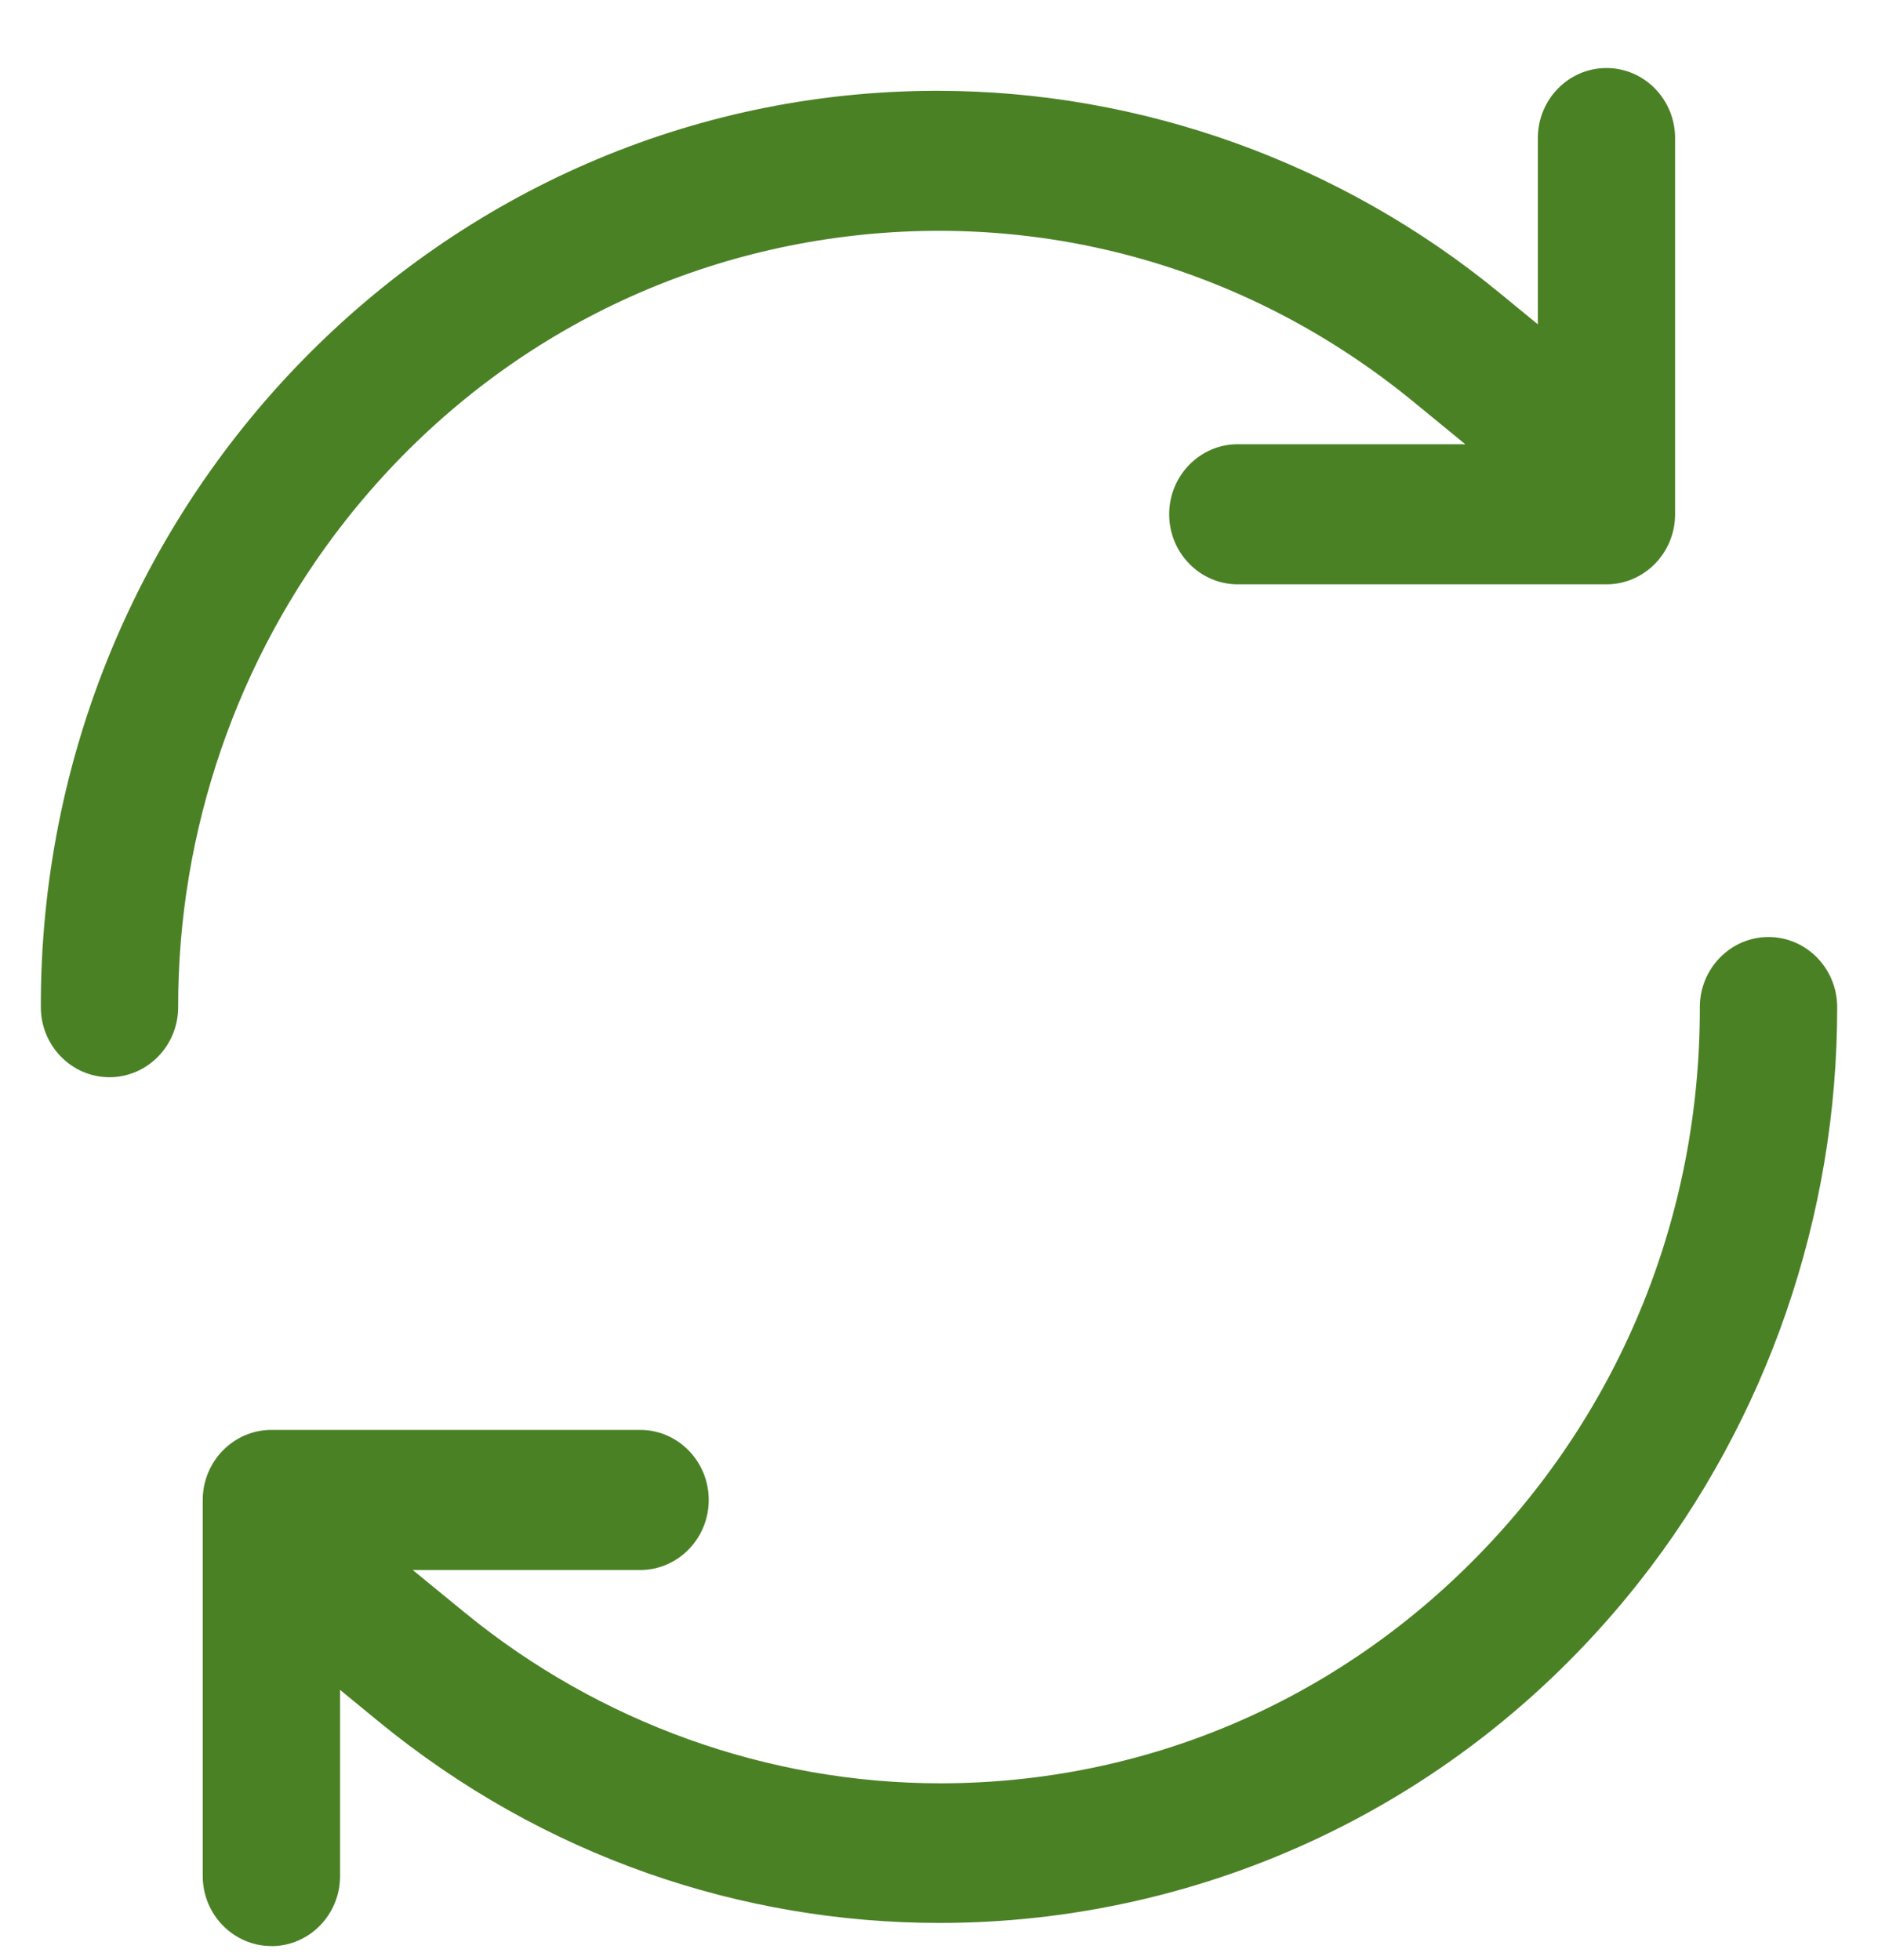 <svg width="23" height="24" viewBox="0 0 23 24" fill="none" xmlns="http://www.w3.org/2000/svg">
<path d="M19.674 0.833C19.211 0.833 18.834 1.218 18.834 1.691V3.972L18.365 3.587C16.421 1.991 13.976 1.112 11.48 1.112C11.474 1.112 11.468 1.112 11.462 1.112C5.407 1.123 0.49 6.156 0.5 12.333C0.5 12.807 0.877 13.192 1.341 13.192C1.804 13.192 2.182 12.807 2.182 12.334C2.178 10.176 2.905 8.061 4.23 6.377C5.785 4.401 8.002 3.16 10.472 2.884C12.942 2.609 15.369 3.33 17.307 4.917L17.945 5.44H15.159C14.696 5.44 14.319 5.825 14.319 6.298C14.319 6.771 14.696 7.156 15.159 7.156H19.674C20.138 7.156 20.515 6.771 20.515 6.298V1.691C20.515 1.218 20.138 0.833 19.674 0.833Z" fill="#4B8125"/>
<path d="M3.324 23.833C3.788 23.833 4.165 23.448 4.165 22.975V20.695L4.633 21.079C6.658 22.741 9.091 23.549 11.507 23.549C14.721 23.549 17.907 22.121 20.074 19.374C21.642 17.386 22.504 14.886 22.5 12.334C22.5 11.86 22.123 11.475 21.659 11.475C21.196 11.475 20.818 11.86 20.818 12.333C20.823 14.867 19.859 17.252 18.105 19.047C16.352 20.843 14.018 21.834 11.533 21.839H11.516C9.406 21.839 7.339 21.097 5.693 19.749L5.055 19.227H7.84C8.303 19.227 8.68 18.842 8.68 18.369C8.68 17.896 8.303 17.511 7.84 17.511H3.324C2.861 17.511 2.483 17.896 2.483 18.369V22.975C2.483 23.448 2.861 23.832 3.324 23.832V23.833Z" fill="#4B8125"/>
</svg>
